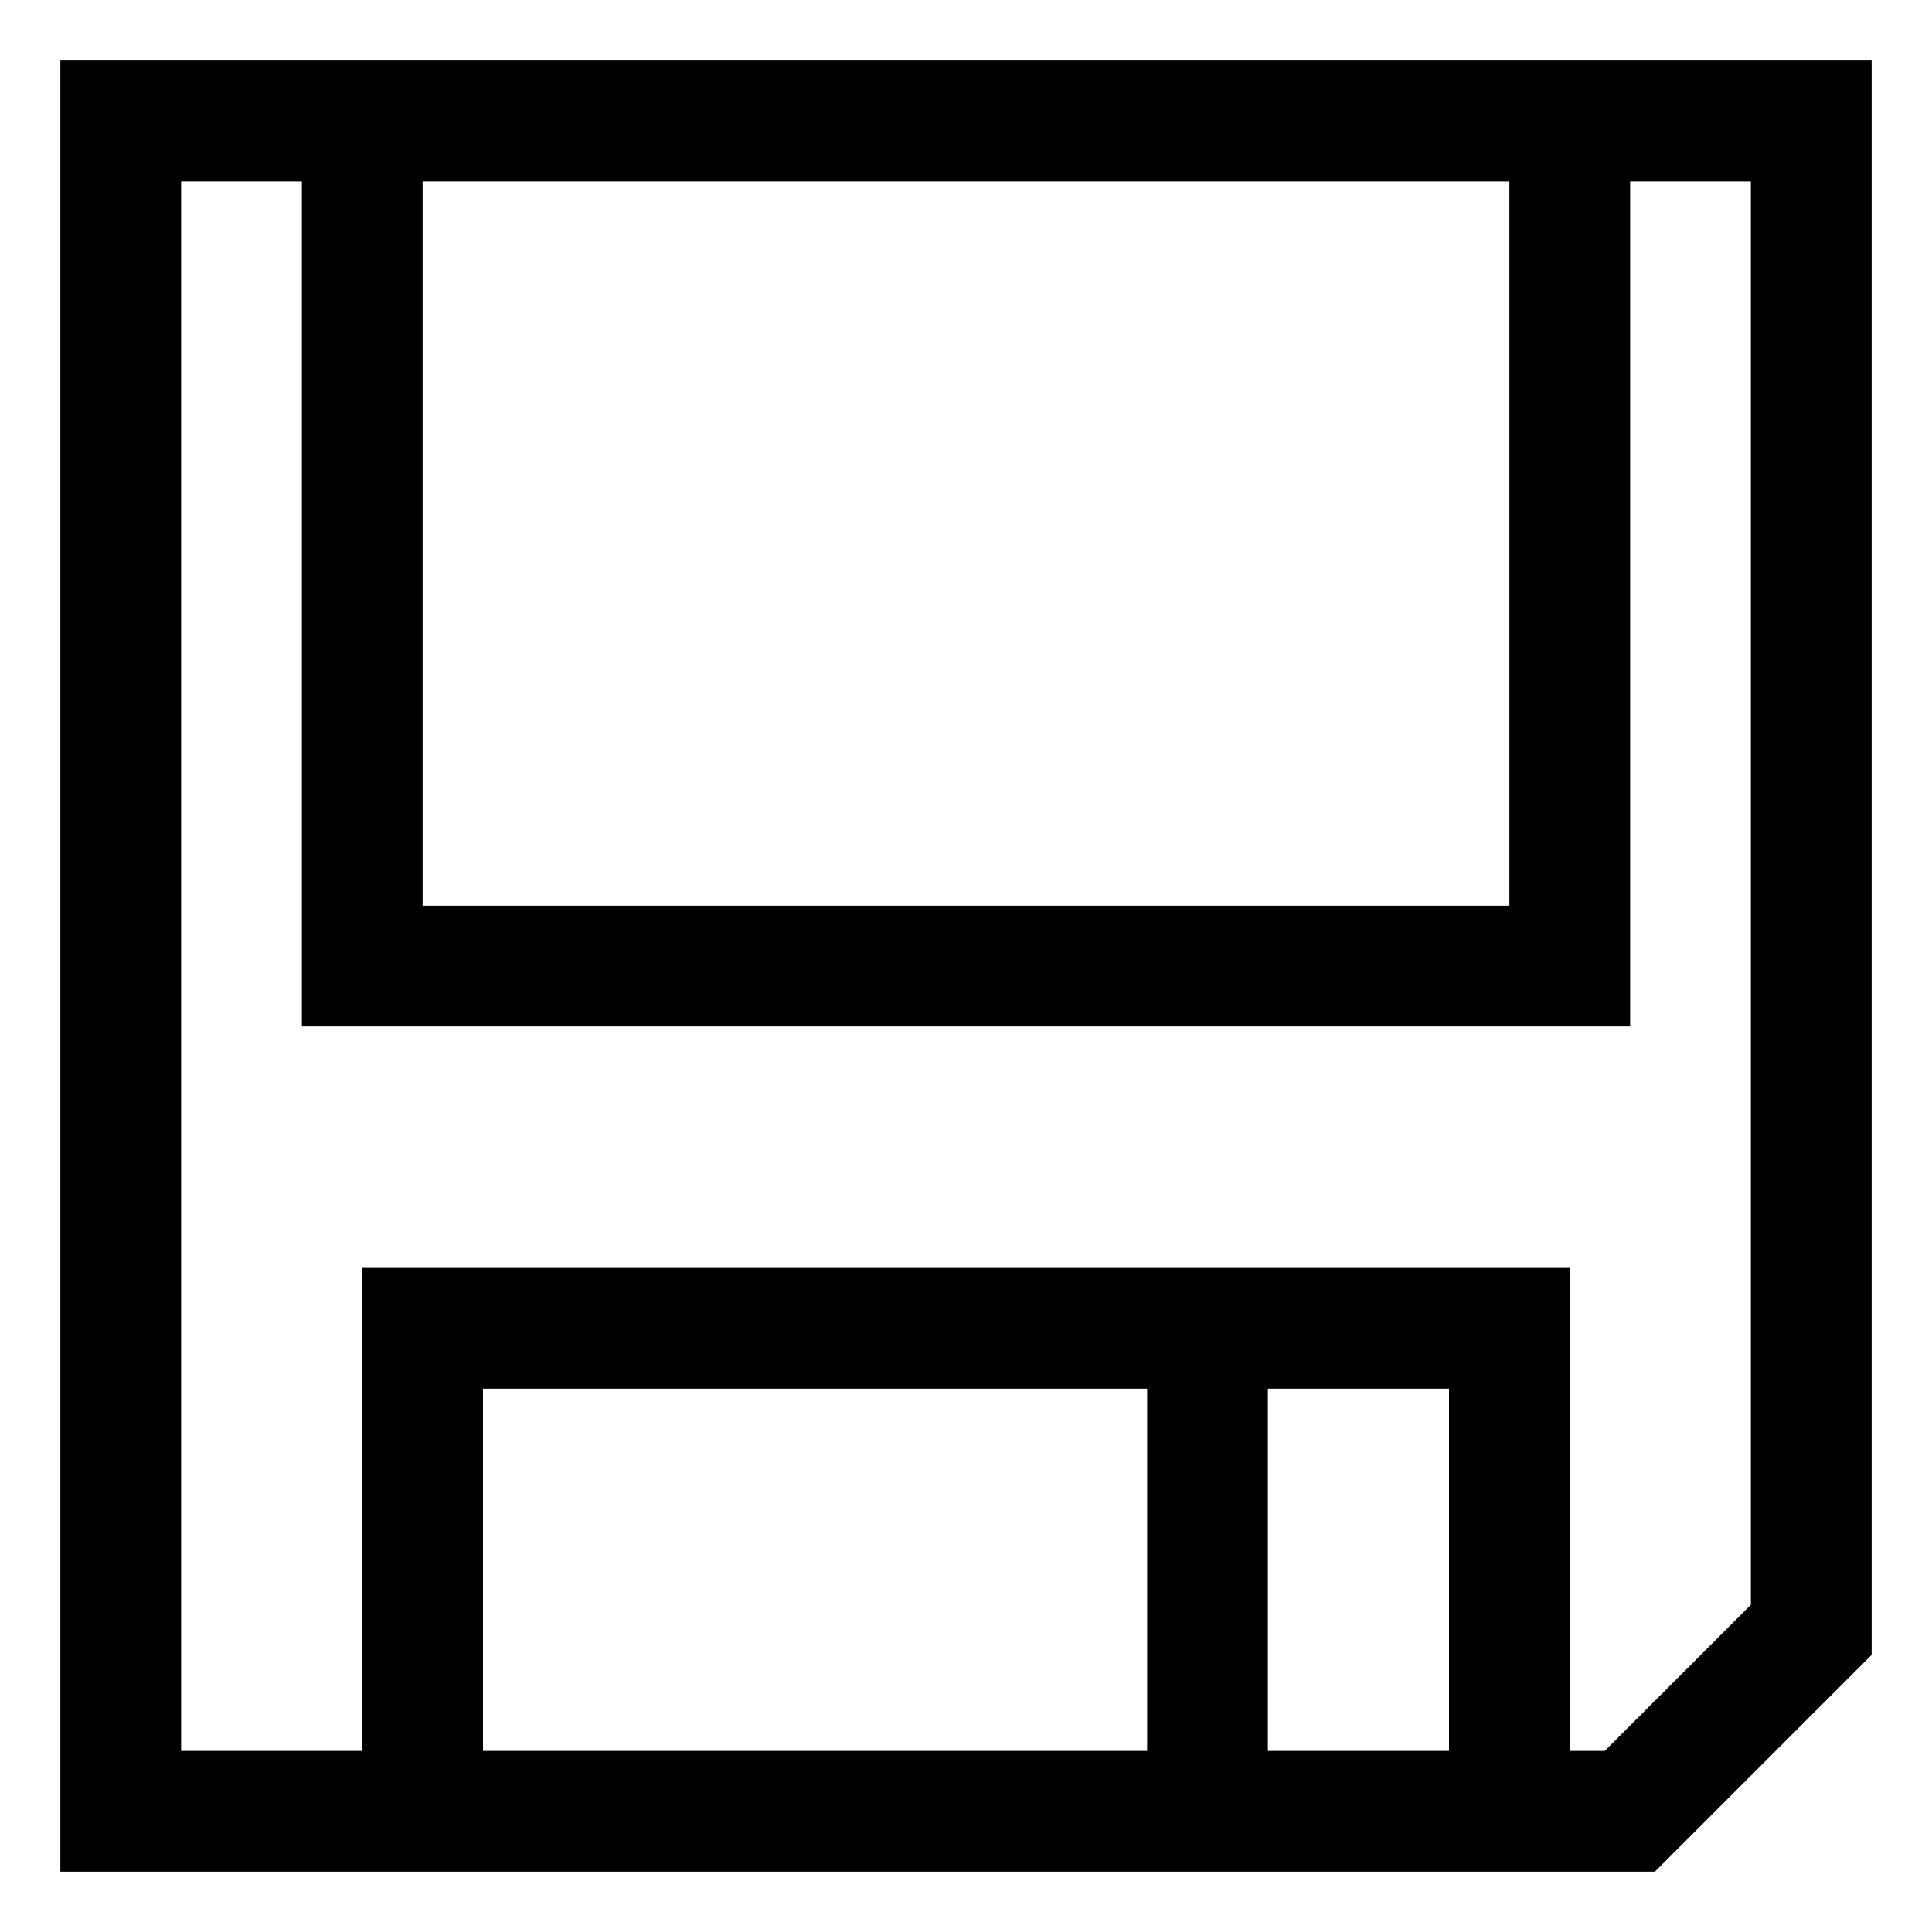 <svg xmlns="http://www.w3.org/2000/svg" xmlns:xlink="http://www.w3.org/1999/xlink" width="32" height="32" viewBox="0 0 32 32">
  <g id="save">
    <path d="M25,3H7V15H25ZM24,23H21v6h3Zm-5,0H8v6H19ZM29,3H27V17H5V3H3V29H6V21H26v8h.58L29,26.58ZM1,31V1H31V27.41L27.41,31Z"/>
  </g>
</svg>
